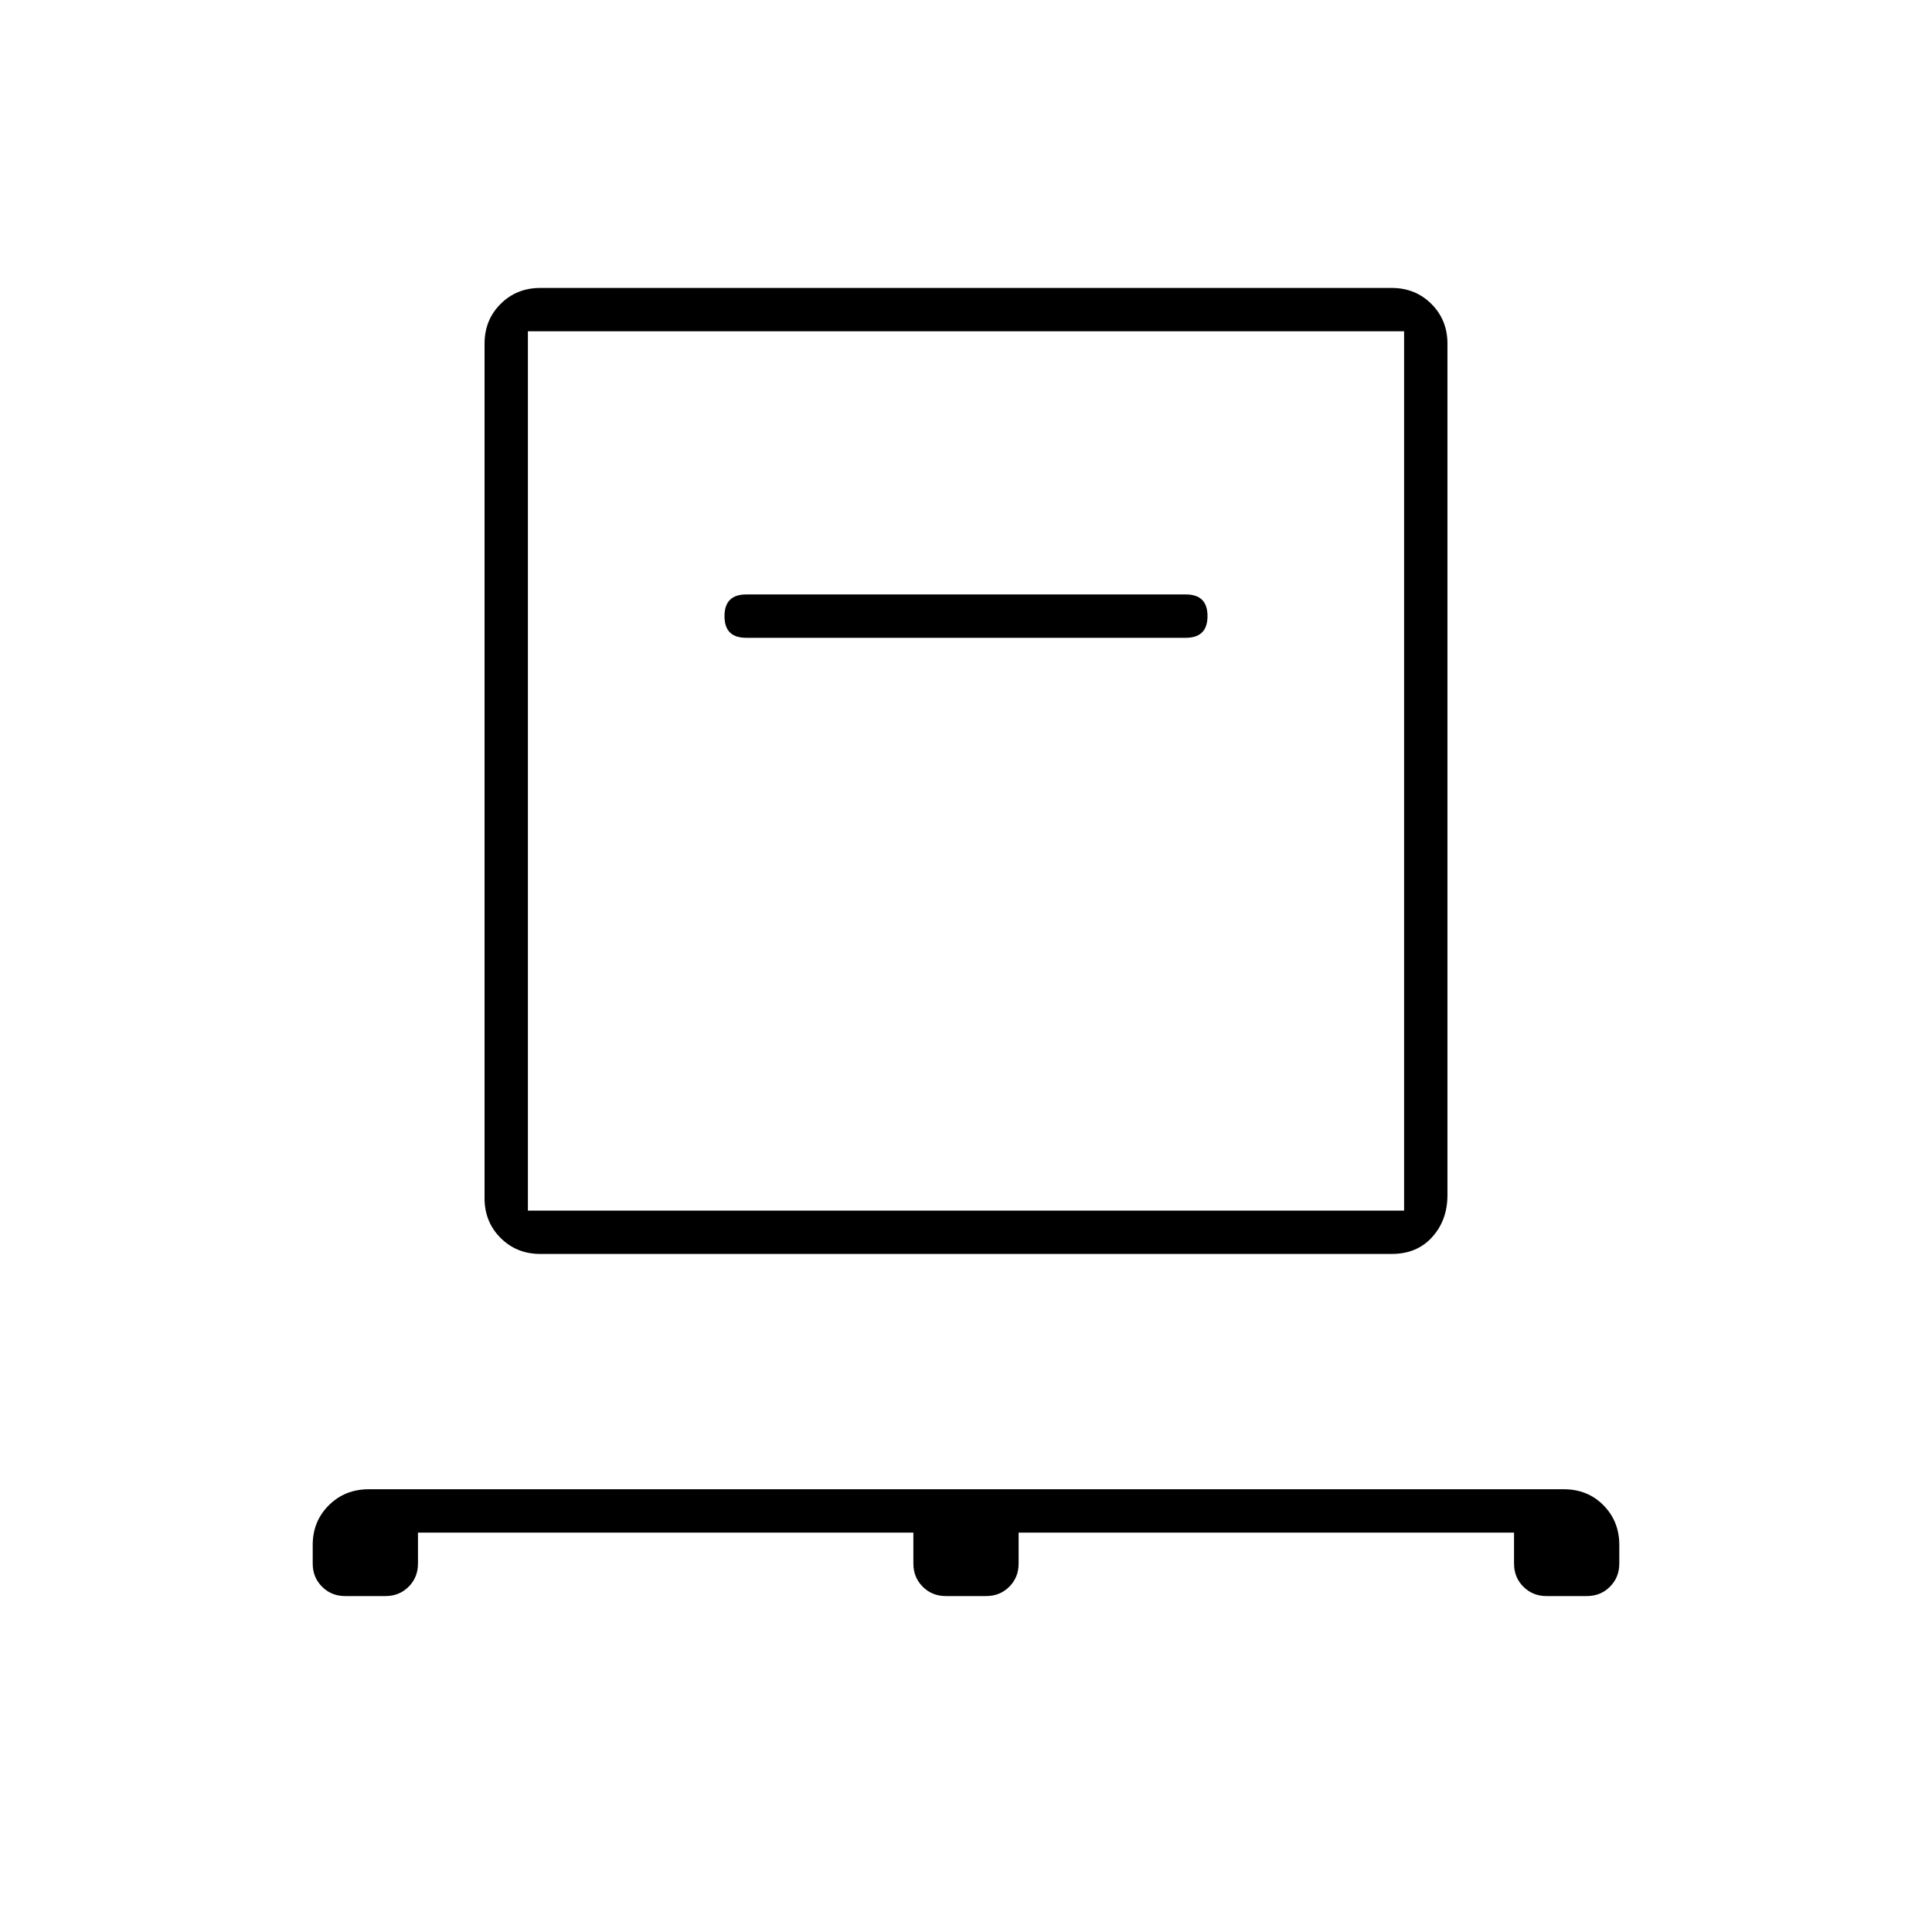 <svg xmlns="http://www.w3.org/2000/svg" height="48" viewBox="0 -960 960 960" width="48"><path d="M207.69-198.46v15.38q0 6.87-4.64 11.51-4.65 4.65-11.51 4.65h-20q-6.87 0-11.51-4.65-4.65-4.64-4.65-11.51v-9.23q0-11.77 8.01-19.73 8.01-7.96 19.85-7.96h593.8q11.85 0 19.71 7.96 7.87 7.96 7.87 19.73v9.23q0 6.87-4.65 11.51-4.64 4.65-11.51 4.65h-20q-6.86 0-11.51-4.65-4.64-4.64-4.64-11.51v-15.38H506.15v15.38q0 6.87-4.64 11.51-4.64 4.65-11.51 4.65h-20q-6.87 0-11.51-4.65-4.64-4.64-4.64-11.51v-15.38H207.69Zm60.77-138.46q-11.77 0-19.73-7.96-7.96-7.97-7.96-19.74v-424.61q0-11.77 7.96-19.73 7.96-7.96 19.73-7.96h423.08q11.77 0 19.73 7.96 7.96 7.96 7.96 19.73v423.08q0 12.42-7.56 20.82-7.55 8.41-20.13 8.41H268.46Zm-6.15-21.54h435.38v-436.92H262.31v436.92Zm326.92-284.62q5.39 0 8.08-2.7 2.69-2.7 2.69-8.09 0-5.4-2.69-8.07-2.69-2.68-8.08-2.68H370.77q-5.39 0-8.08 2.7-2.69 2.7-2.69 8.1 0 5.4 2.69 8.07t8.08 2.67h218.46ZM262.31-358.46v-436.92 436.92Z"/></svg>